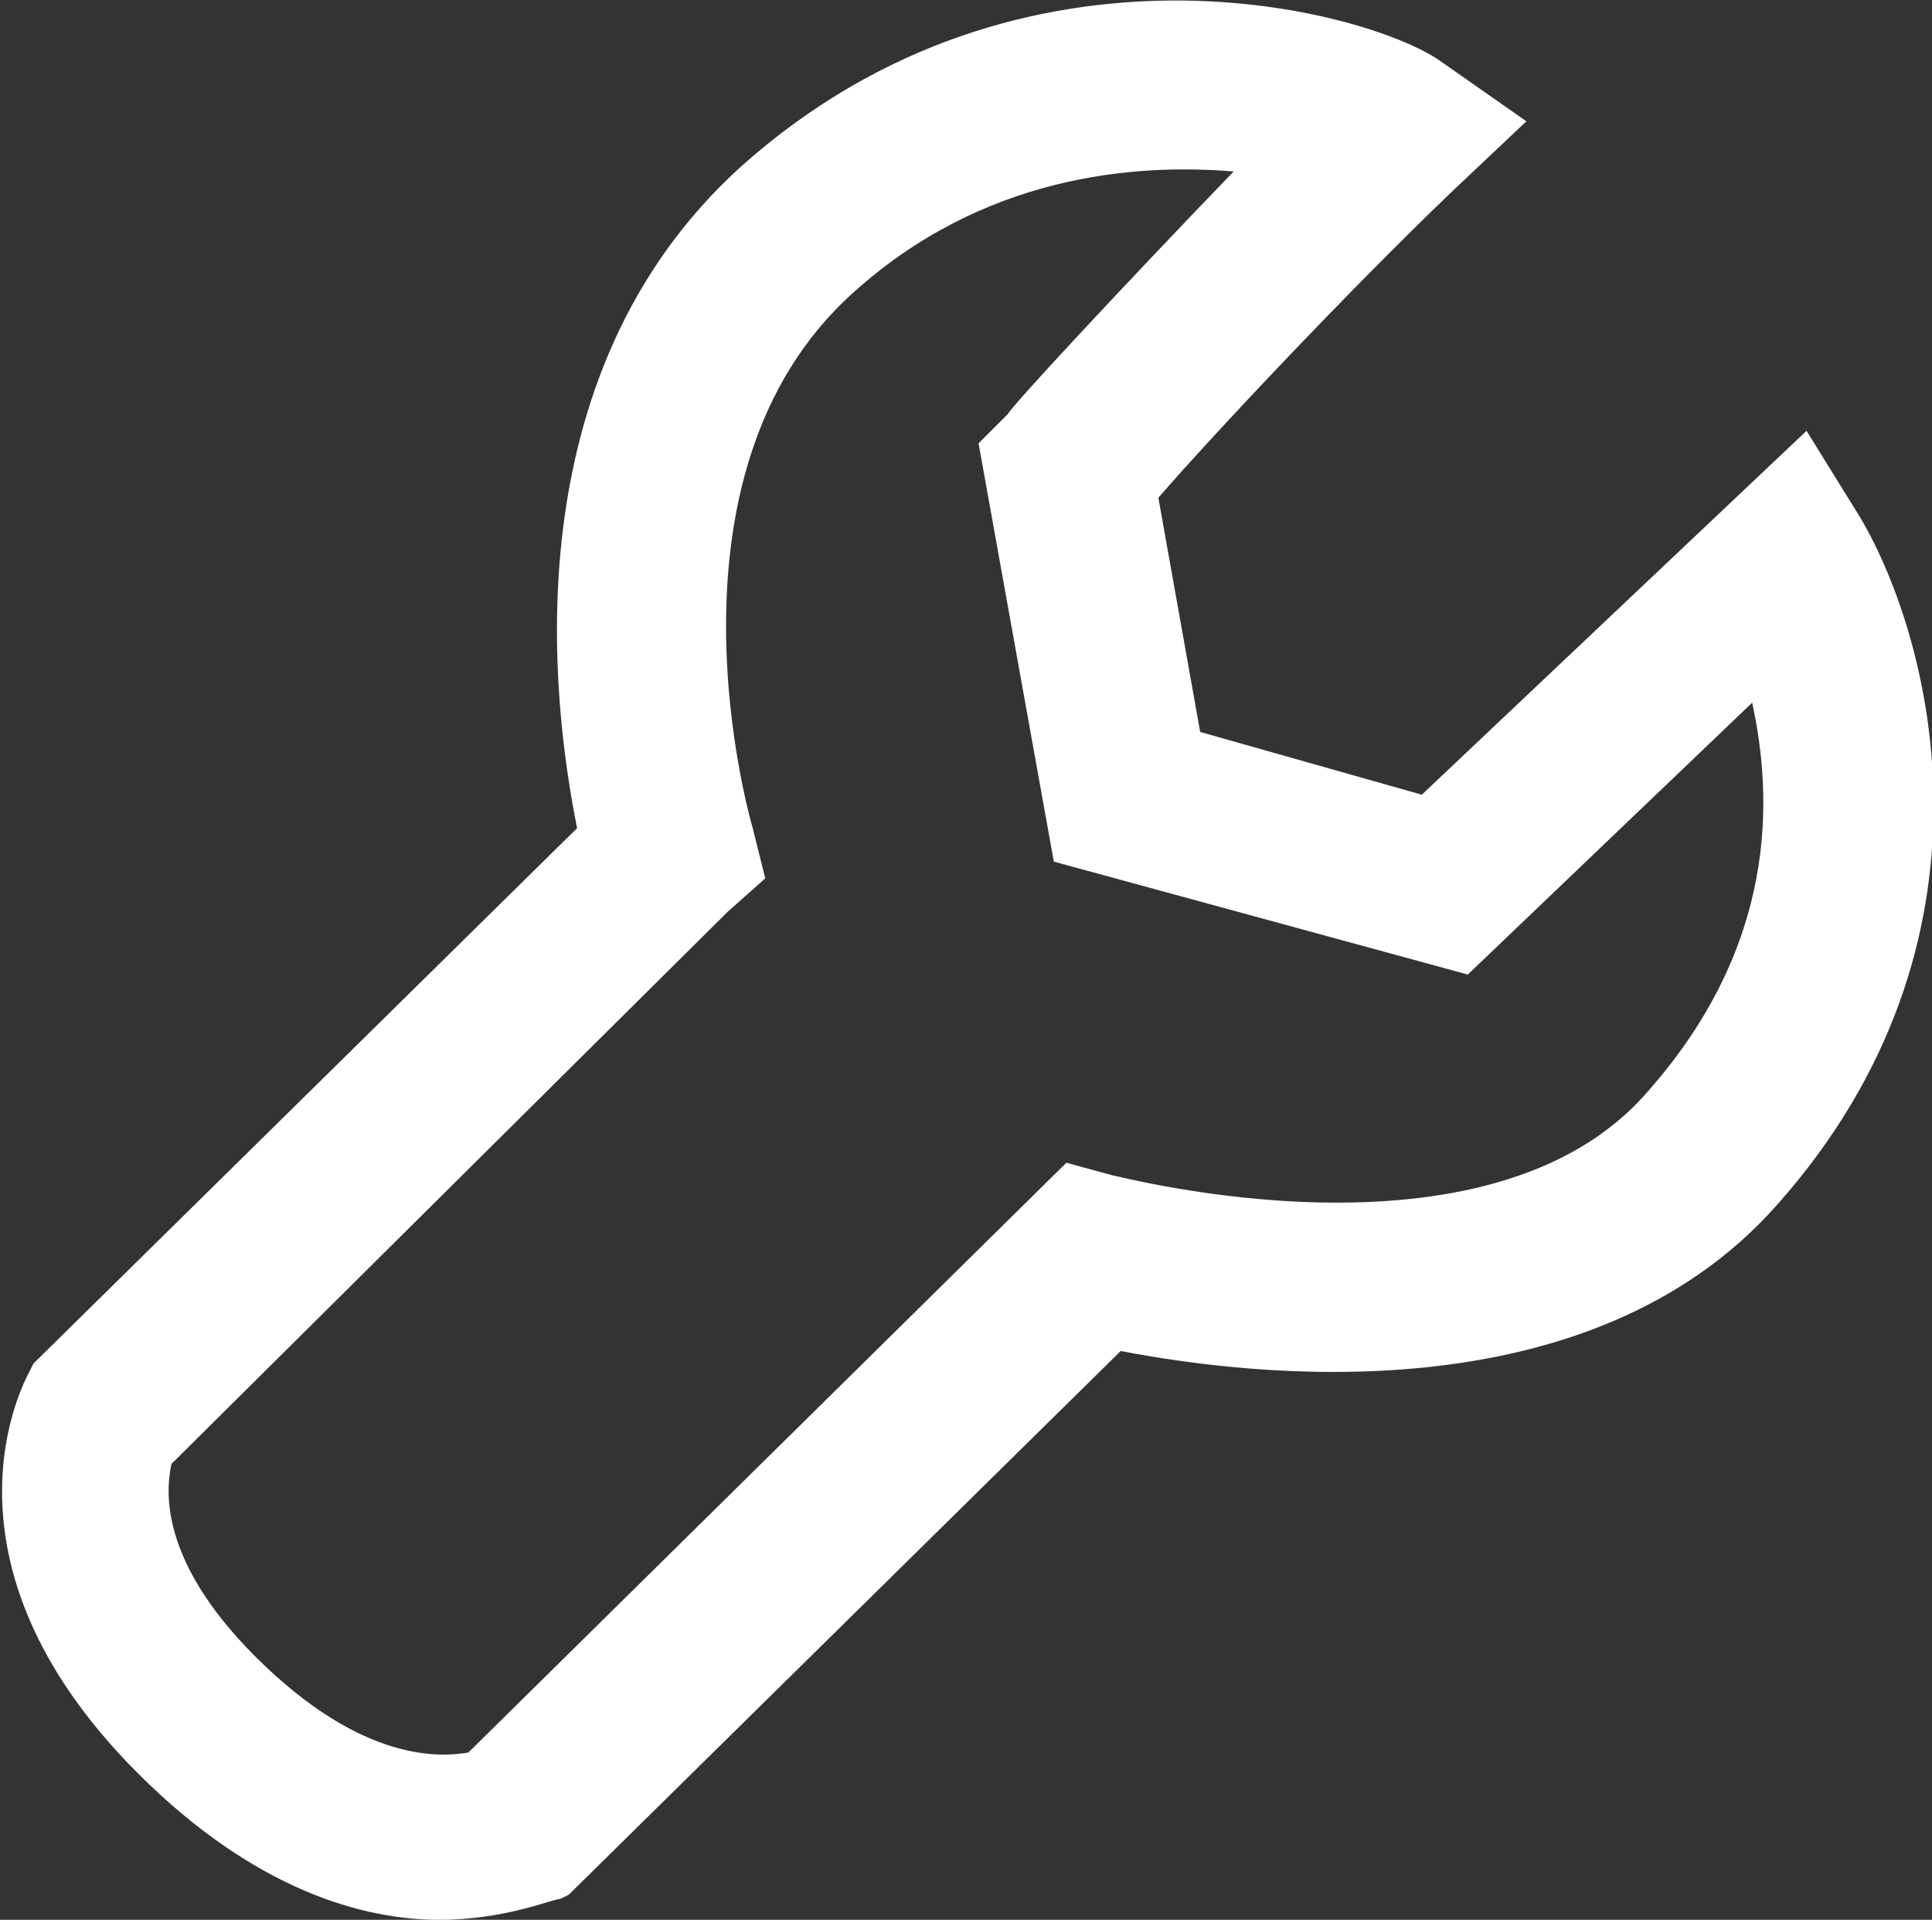 <?xml version="1.0" encoding="utf-8"?>
<!-- Generator: Adobe Illustrator 19.1.0, SVG Export Plug-In . SVG Version: 6.00 Build 0)  -->
<svg version="1.1" id="Layer_1" xmlns="http://www.w3.org/2000/svg" xmlns:xlink="http://www.w3.org/1999/xlink" x="0px" y="0px"
	 viewBox="0 0 46.2 45.9" style="enable-background:new 0 0 46.2 45.9;" xml:space="preserve">
<rect x="0" y="0" width="46.2" height="45.9" fill="#333333" stroke="none"/>
<style type="text/css">
	.st0{fill:#FFFFFF;}
</style>
<path class="st0" d="M10.5,45.9c-1.8,0-4.4-0.7-7.2-3.5c-5.1-5.1-2.7-9.4-2.6-9.6l0.1-0.2l13-12.8C13.2,16.8,12.2,9,17.7,4
	c6.8-6.1,15.2-3.7,16.8-2.5l2,1.4l-1.8,1.7c-2.5,2.4-5.7,5.8-7,7.3l1,5.6L34,19l9.2-8.7l1.3,2.1c1.7,2.9,3.6,10.1-2,16.4
	c-4.5,5.1-12.6,4.1-15.7,3.5l-13.2,13l-0.2,0.1C13.2,45.4,12.1,45.9,10.5,45.9z M4.1,35c-0.1,0.5-0.4,2.2,2,4.6
	c2.6,2.6,4.5,2.4,5.1,2.3l14.3-14.1l1.1,0.3c0.1,0,9,2.4,12.8-2c3.1-3.5,3-7,2.5-9.3l-6.8,6.5l-9.9-2.7l-1.8-10l0.7-0.7
	c0.1-0.2,2.7-3,5.4-5.8c-2.4-0.2-6,0.1-9.1,2.9C15.5,11.4,18,19.8,18,19.8l0.3,1.2l-0.9,0.8L4.1,35z"/>
</svg>
